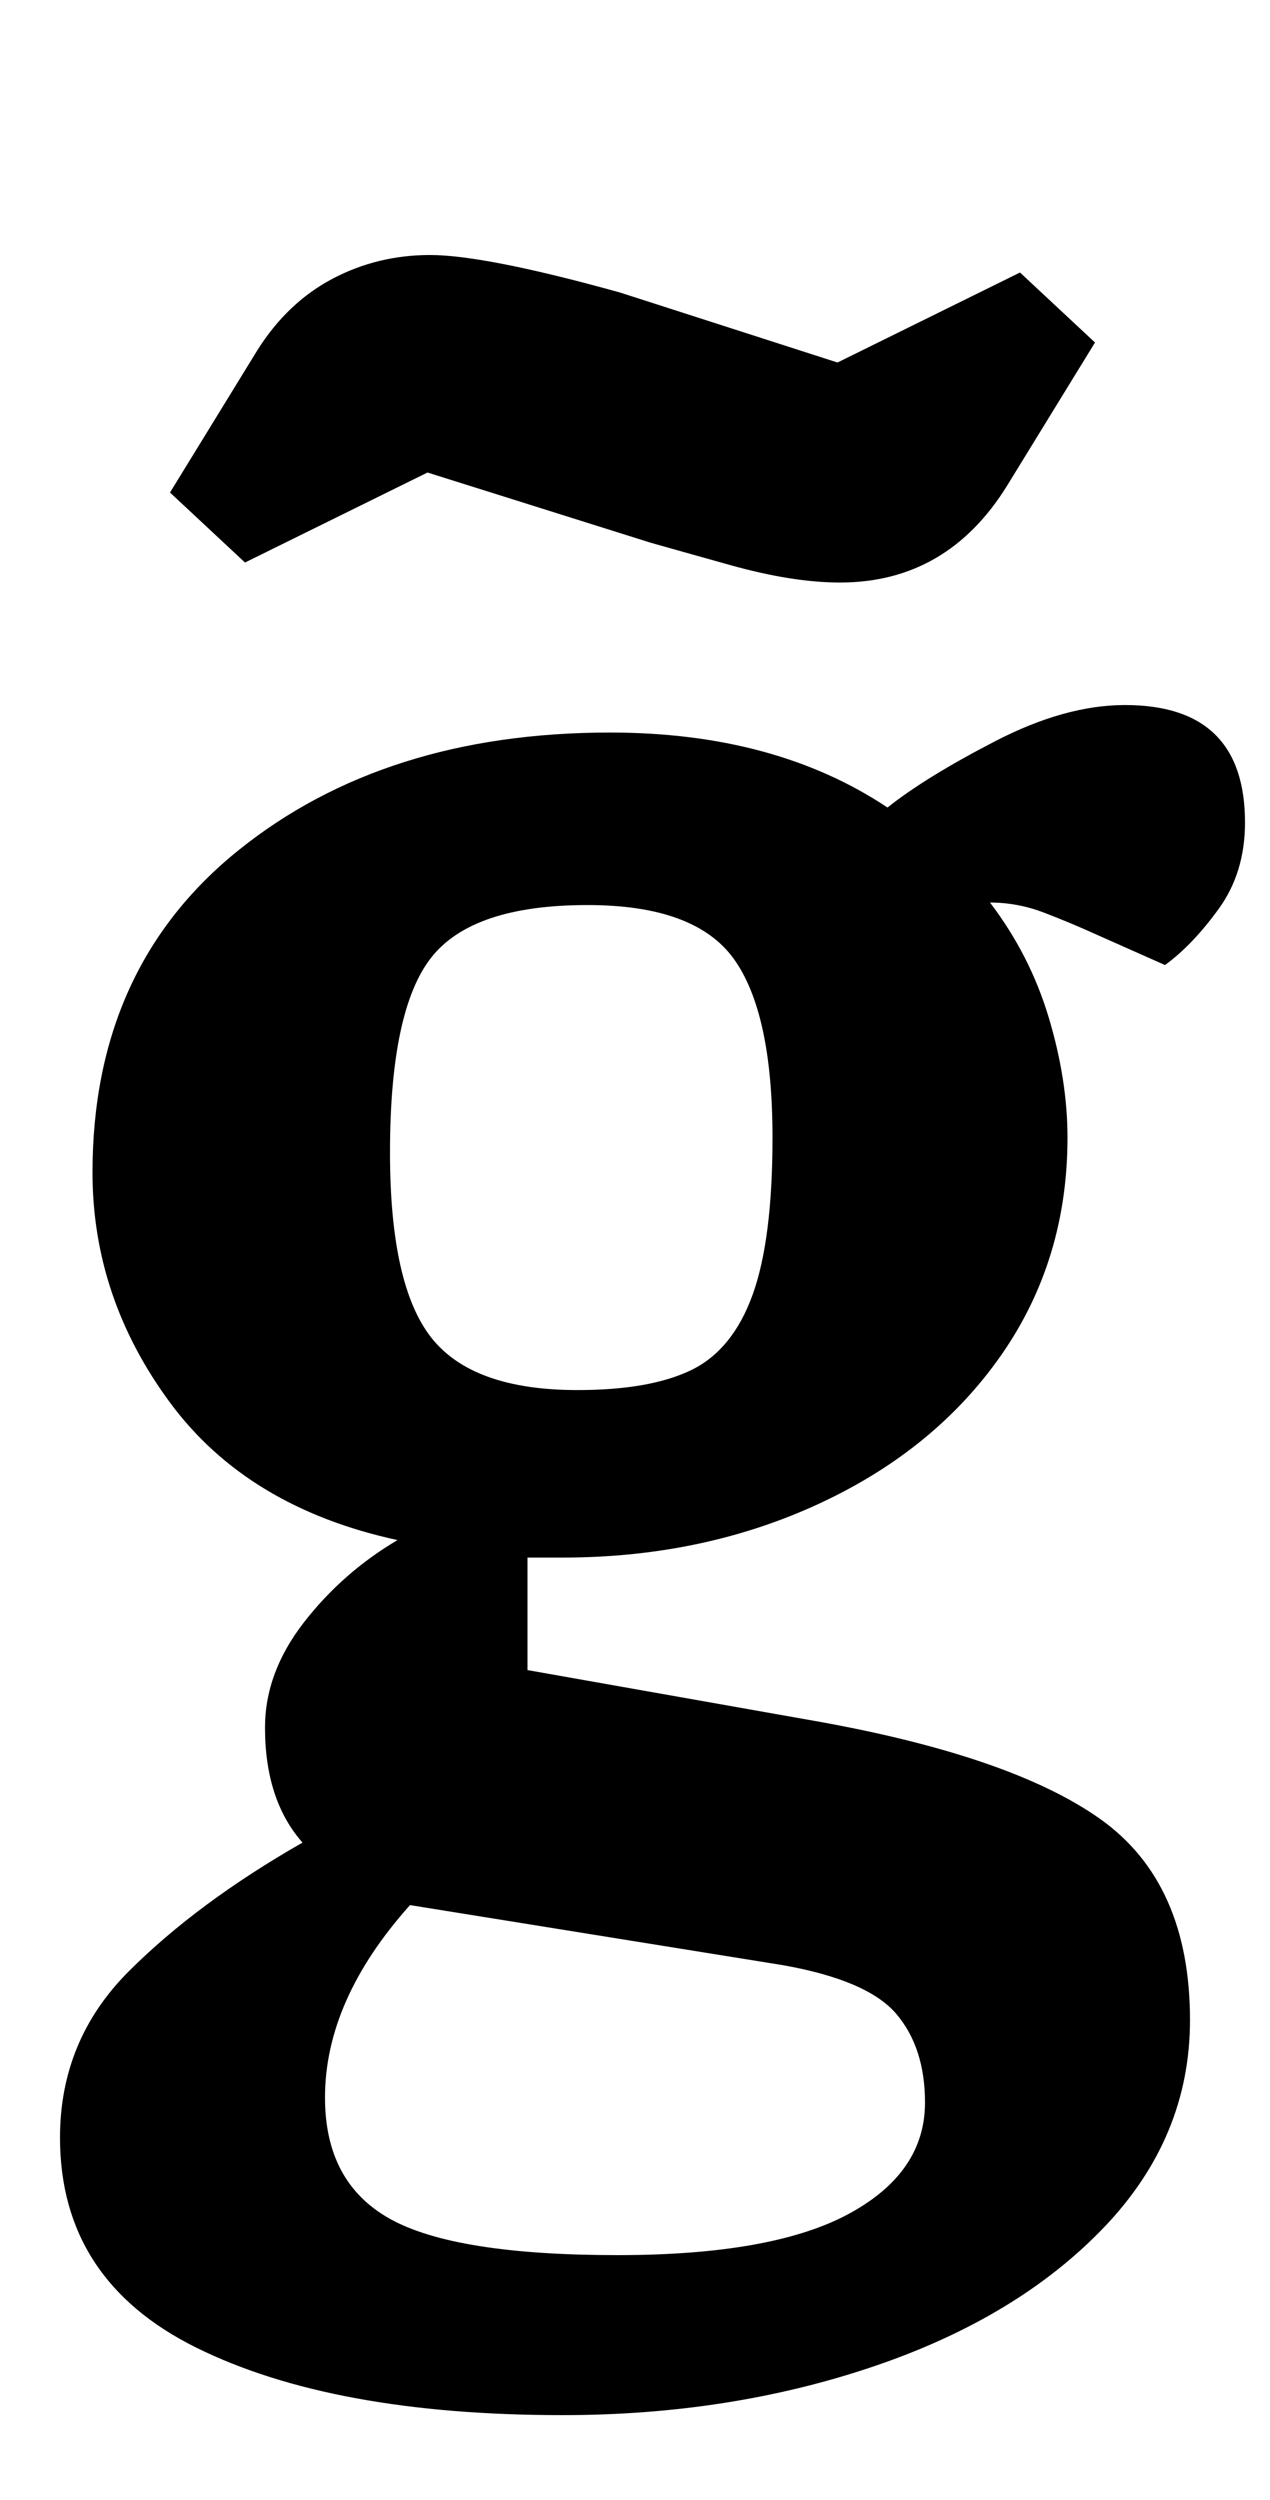 <?xml version="1.0" standalone="no"?>
<!DOCTYPE svg PUBLIC "-//W3C//DTD SVG 1.1//EN" "http://www.w3.org/Graphics/SVG/1.1/DTD/svg11.dtd" >
<svg xmlns="http://www.w3.org/2000/svg" xmlns:xlink="http://www.w3.org/1999/xlink" version="1.1" viewBox="-10 0 508 1000">
  <g transform="matrix(1 0 0 -1 0 800)">
   <path fill="currentColor"
d="M14 0zM68.5 -139q-54.5 27 -54.5 84q0 39 27.5 66.5t69.5 51.5q-15 17 -15 46q0 22 15.5 42t37.5 33q-60 13 -91 55t-31 92q0 82 58.5 129t148.5 47q66 0 111 -30q15 12 43 26.5t52 14.5q48 0 48 -47q0 -20 -10.5 -34.5t-21.5 -22.5l-27 12q-11 5 -21.5 9t-21.5 4
q16 -21 23.5 -46t7.5 -48q0 -49 -26.5 -87t-73 -59.5t-102.5 -21.5h-14v-45l113 -20q80 -14 116 -39.5t36 -80.5q0 -47 -34.5 -83t-92 -55.5t-124.5 -19.5q-92 0 -146.5 27zM266.5 252q16.5 8 24.5 30t8 63q0 50 -15.5 71.5t-58.5 21.5q-46 0 -62.5 -21t-16.5 -78
q0 -53 16.5 -74t58.5 -21q29 0 45.5 8zM329.5 -85.5q30.5 16.5 30.5 44.5q0 22 -11.5 35.5t-45.5 19.5l-149 24q-34 -38 -34 -77q0 -34 26 -48.5t91 -14.5q62 0 92.5 16.5zM282 574q-25 7 -32 9l-89 28l-73 -36l-30 28l35 57q12 19 30 28.5t39 9.5q22 0 76 -15l87 -28l73 36
l30 -28l-35 -57q-24 -39 -67 -39q-19 0 -44 7z" />
  </g>

</svg>
